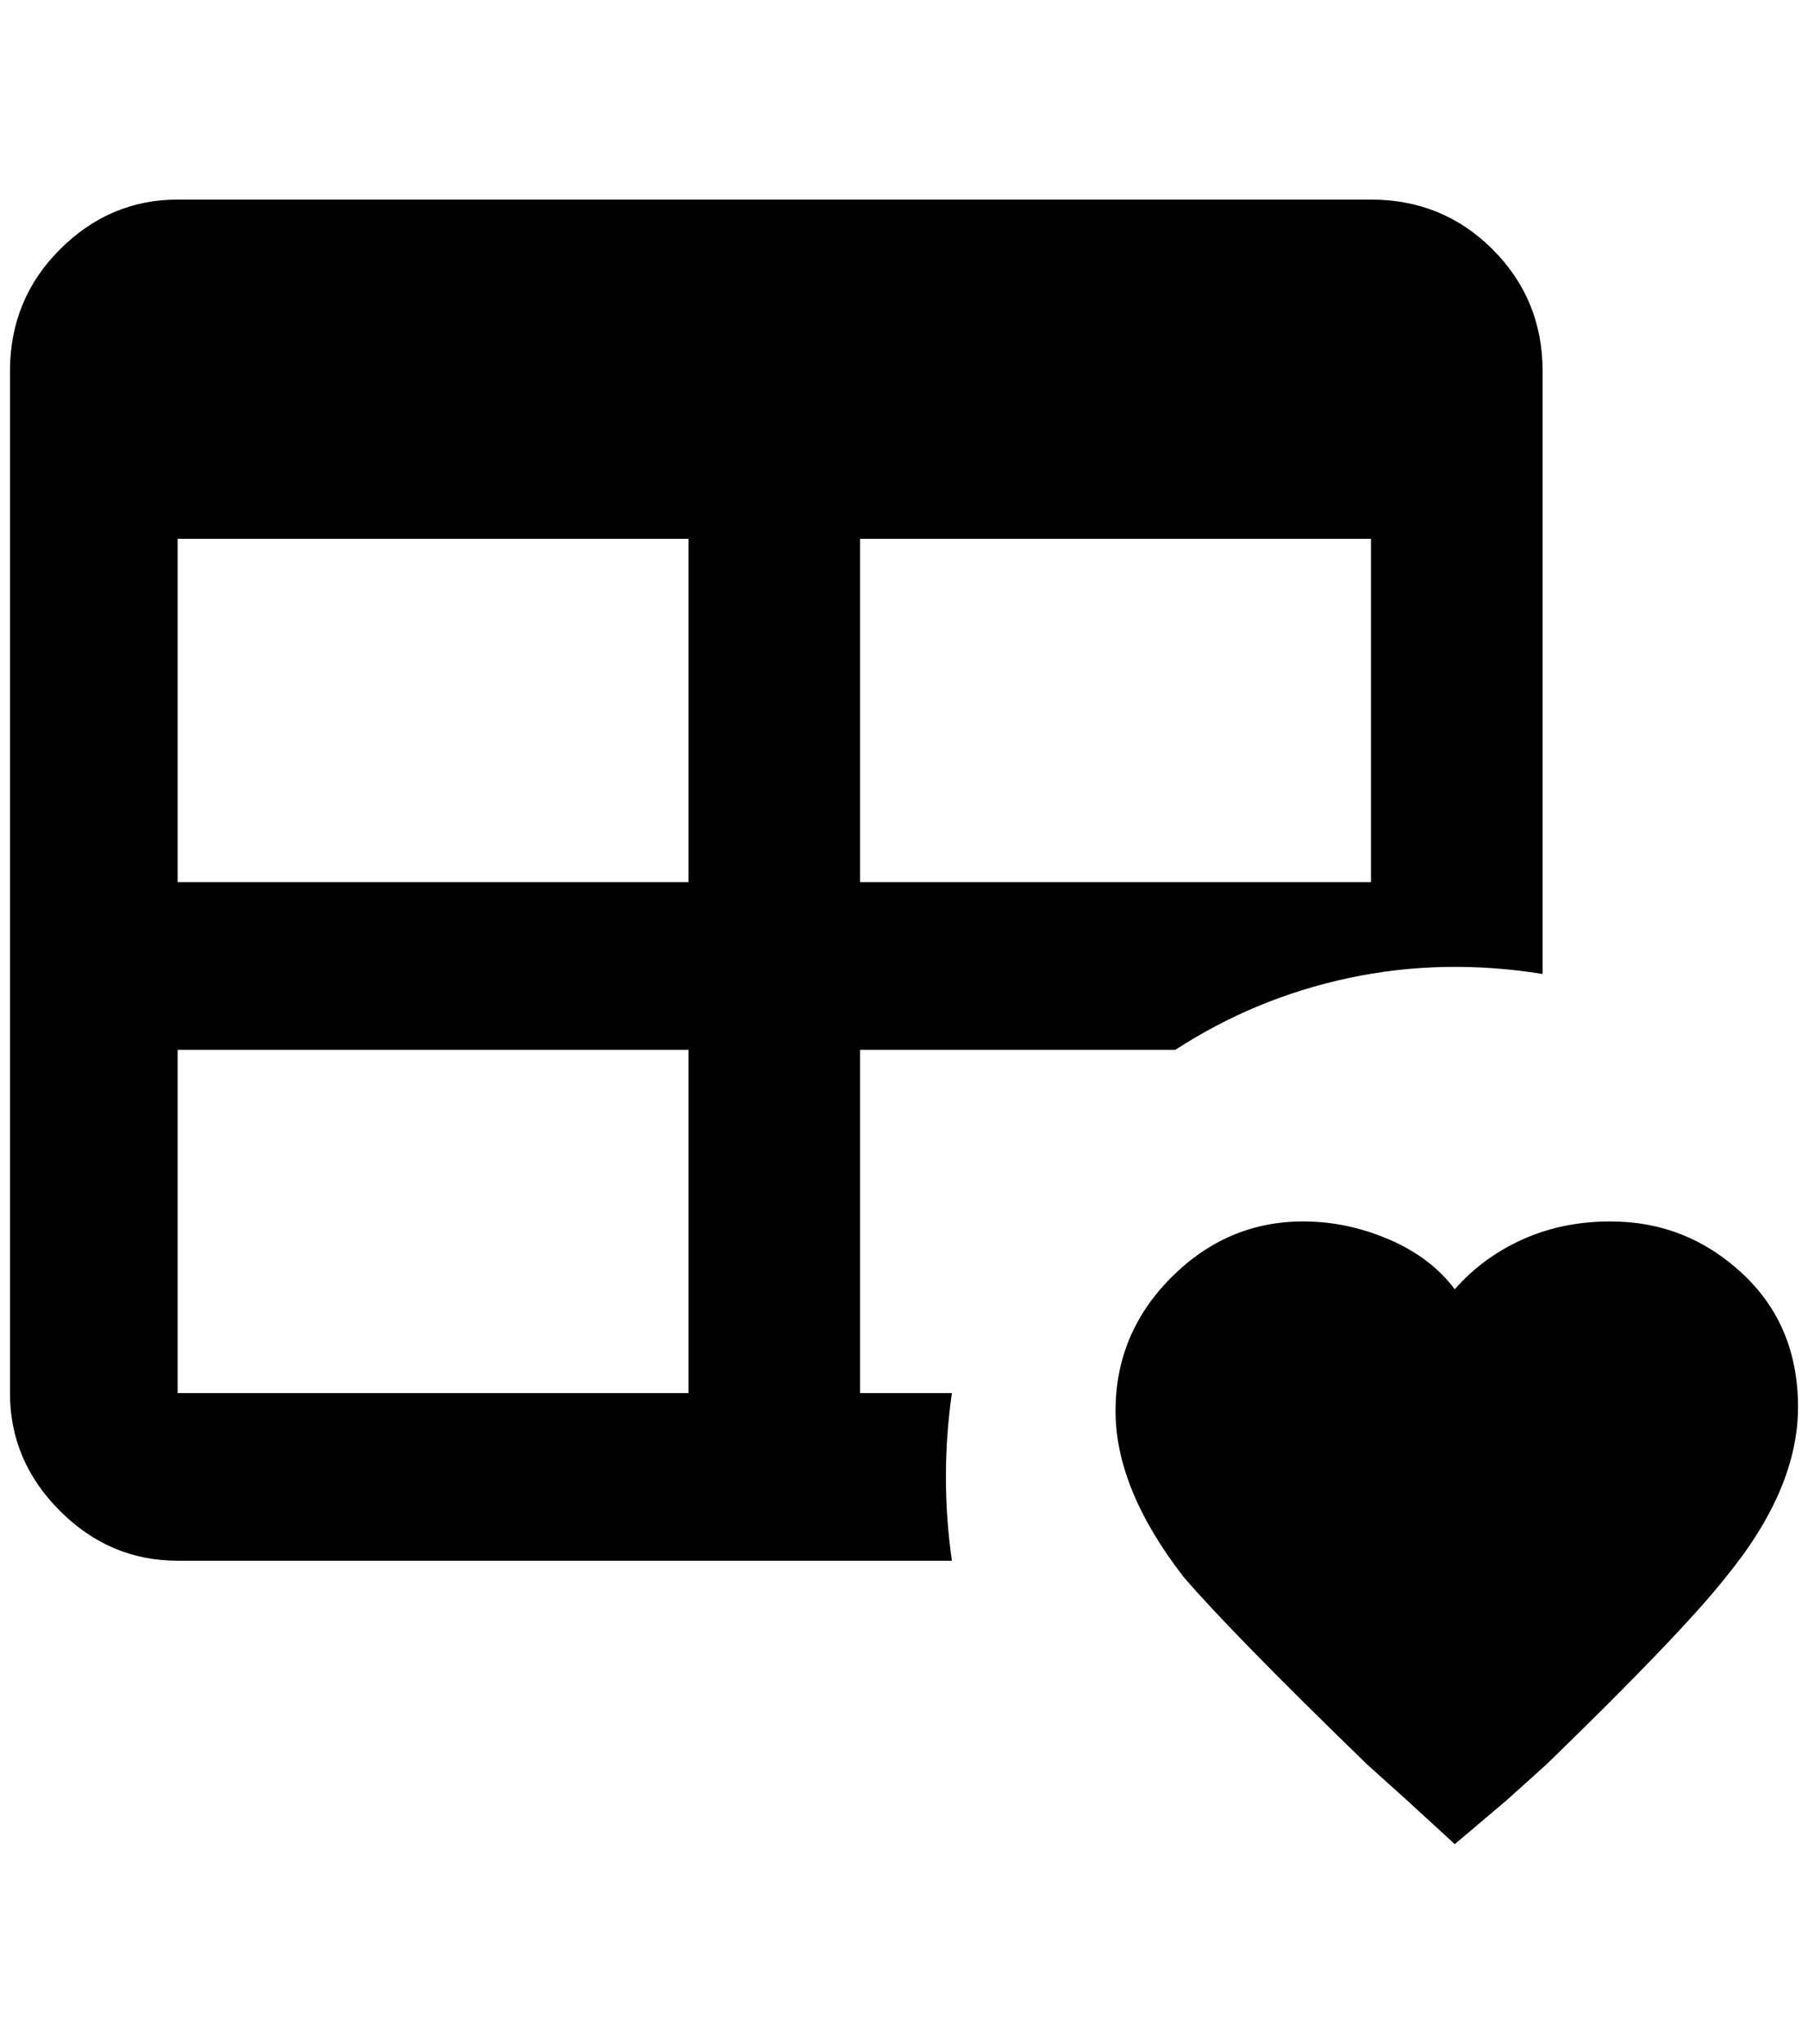 <?xml version="1.0" standalone="no"?>
<!DOCTYPE svg PUBLIC "-//W3C//DTD SVG 1.1//EN" "http://www.w3.org/Graphics/SVG/1.1/DTD/svg11.dtd" >
<svg xmlns="http://www.w3.org/2000/svg" xmlns:xlink="http://www.w3.org/1999/xlink" version="1.1" viewBox="-10 0 1812 2048">
   <path fill="currentColor"
d="M168 200h1196q72 0 122 50t50 122v604q-100 -16 -194 4t-174 72h-316v344h92q-12 84 0 168h-776q-68 0 -118 -50t-50 -118v-1024q0 -72 50 -122t118 -50zM168 540v344h512v-344h-512zM852 540v344h512v-344h-512zM168 1052v344h512v-344h-512zM1448 1848l-48 -44l-40 -36
q-136 -132 -184 -188q-68 -88 -68 -166t56 -134t132 -56q44 0 86 18t66 50q28 -32 68 -50t88 -18q76 0 132 52t56 134t-72 170q-44 56 -180 188l-40 36z" />
</svg>
